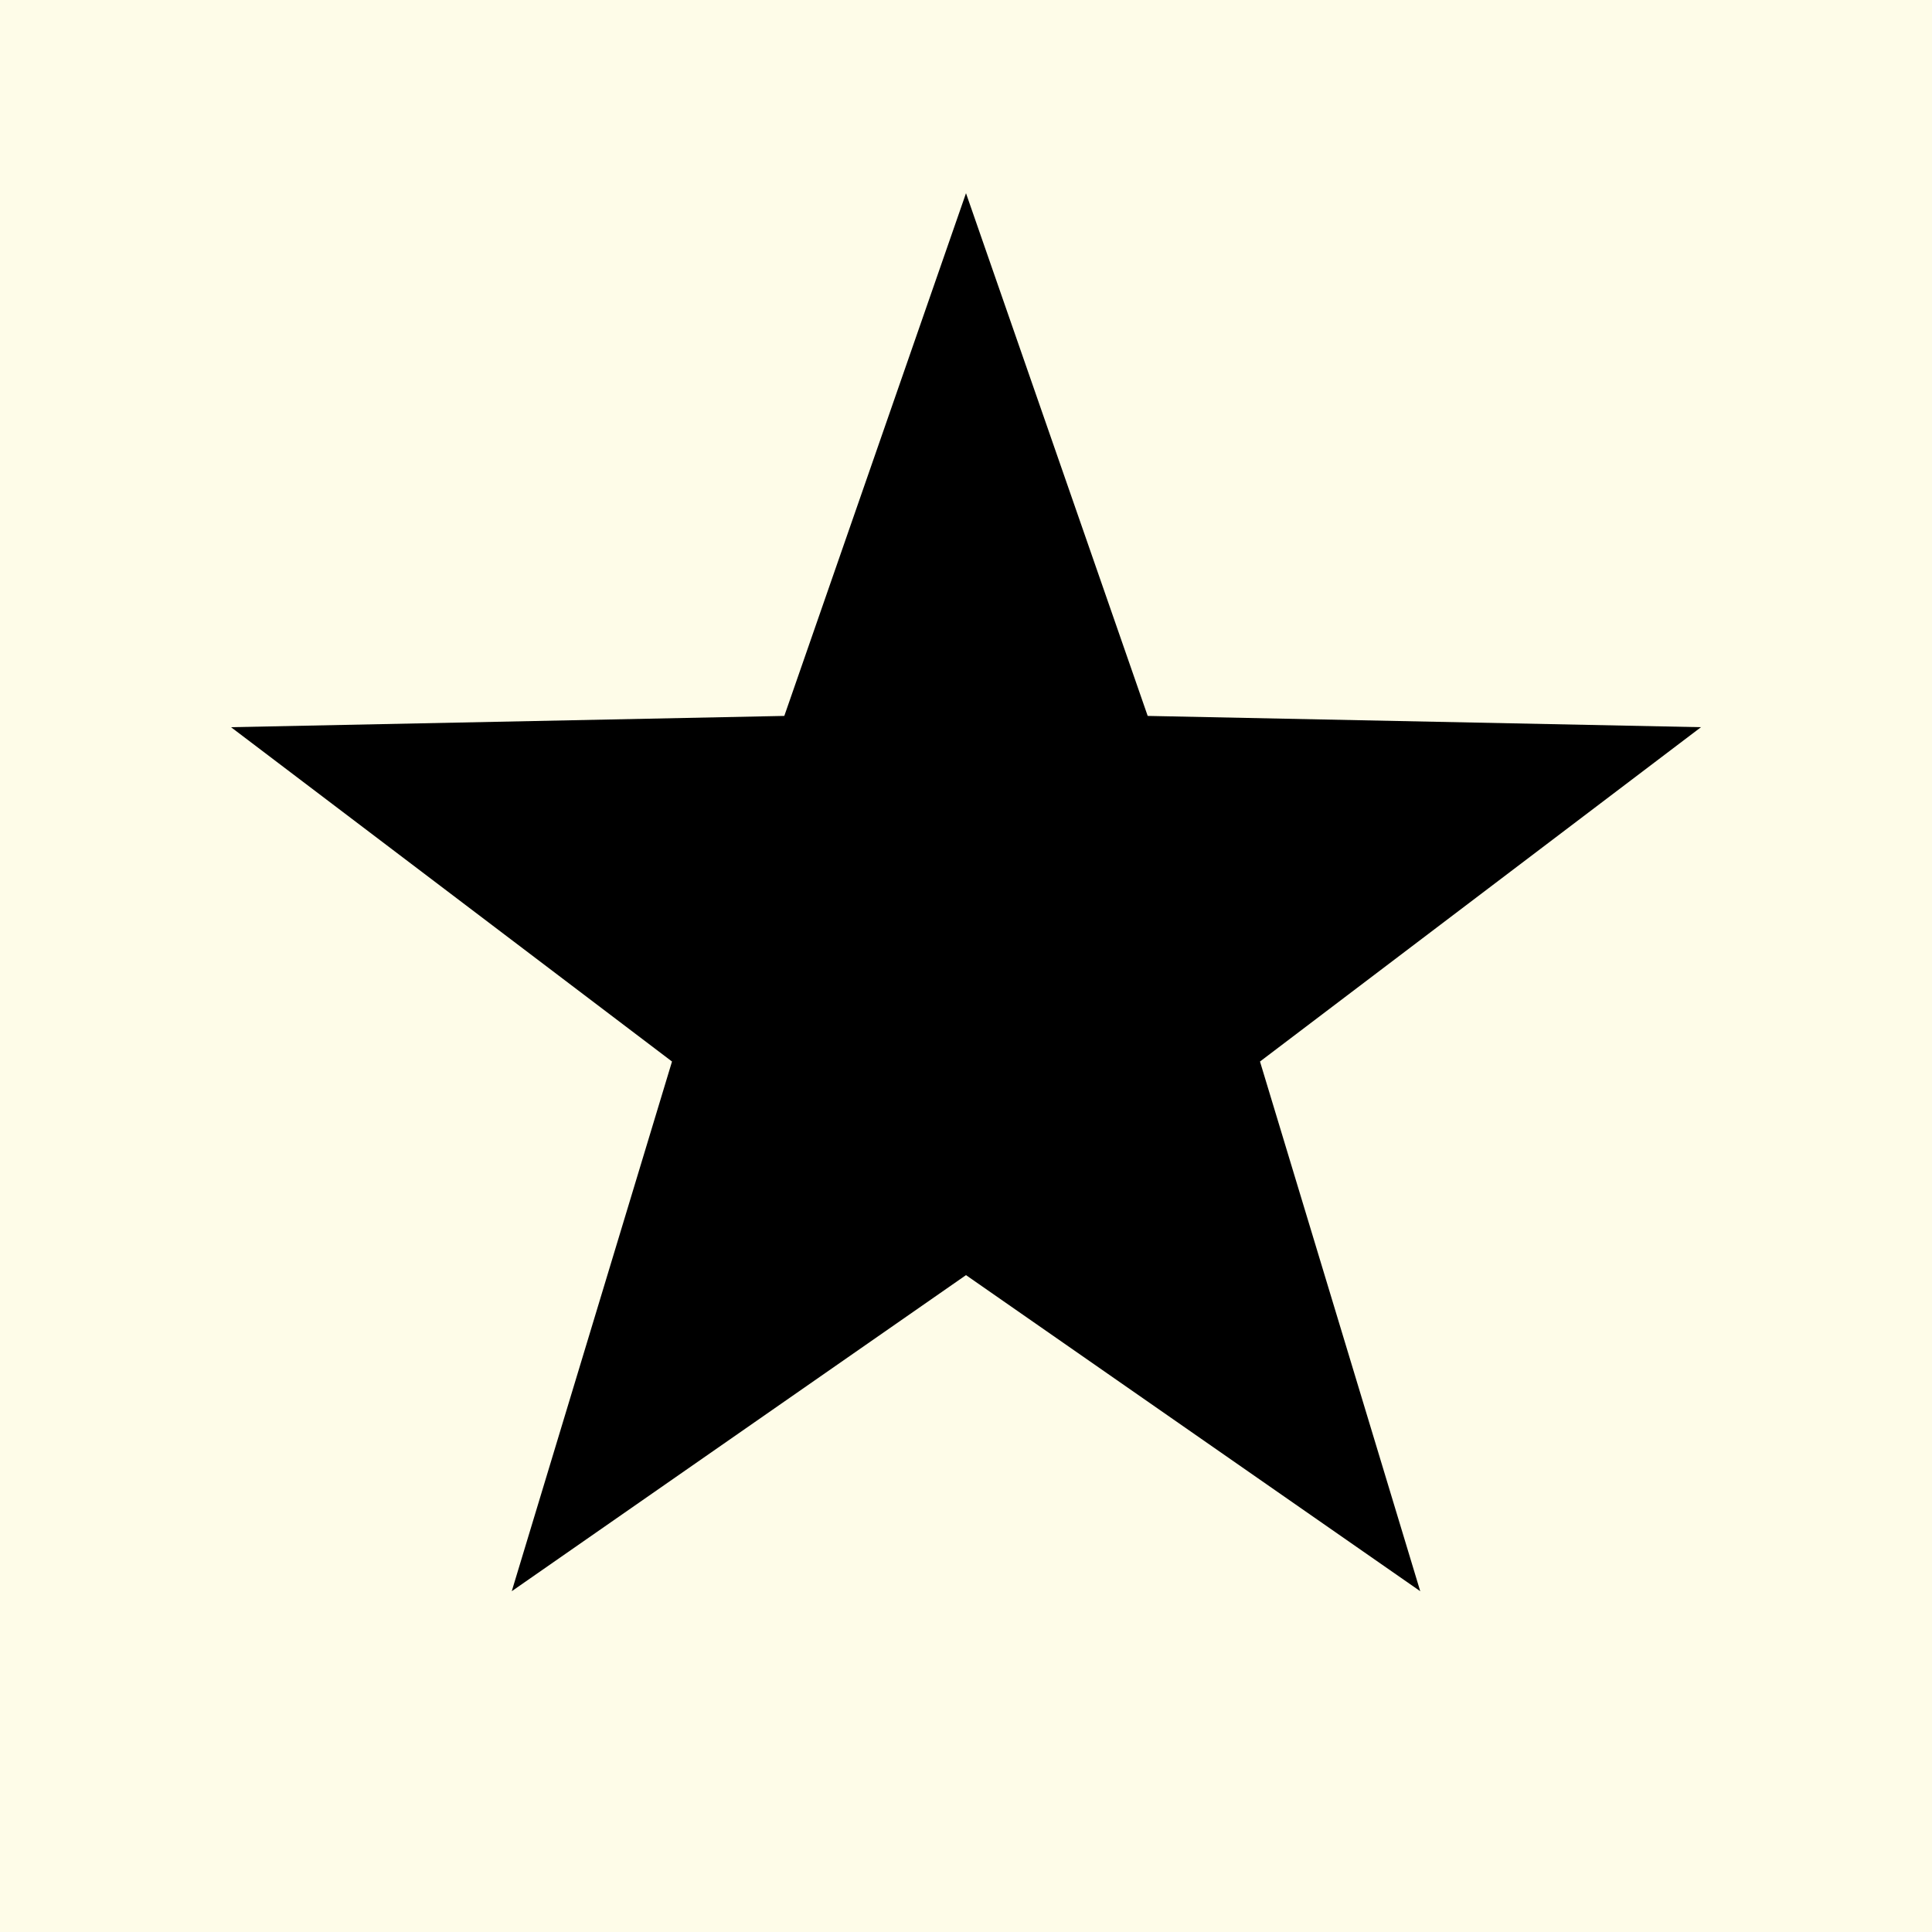 <svg width="208" height="208" viewBox="0 0 208 208" xmlns="http://www.w3.org/2000/svg">
  <defs>
    
    <linearGradient id="gradient-1758325877184-791" x1="0%" y1="0%" x2="100%" y2="100%">
      <stop offset="0%" style="stop-color:hsl(169, 76%, 52%);stop-opacity:1" />
      <stop offset="100%" style="stop-color:hsl(18, 89%, 56%);stop-opacity:1" />
    </linearGradient>
  </defs>
  <rect width="100%" height="100%" fill="#fefce8"/>
  <polygon points="104,20.8 123.561,77.076 183.128,78.29 135.651,114.284 152.904,171.31 104,137.28 55.096,171.31 72.349,114.284 24.872,78.29 84.439,77.076" fill="url(#gradient-1758325877184-791)" />
</svg>